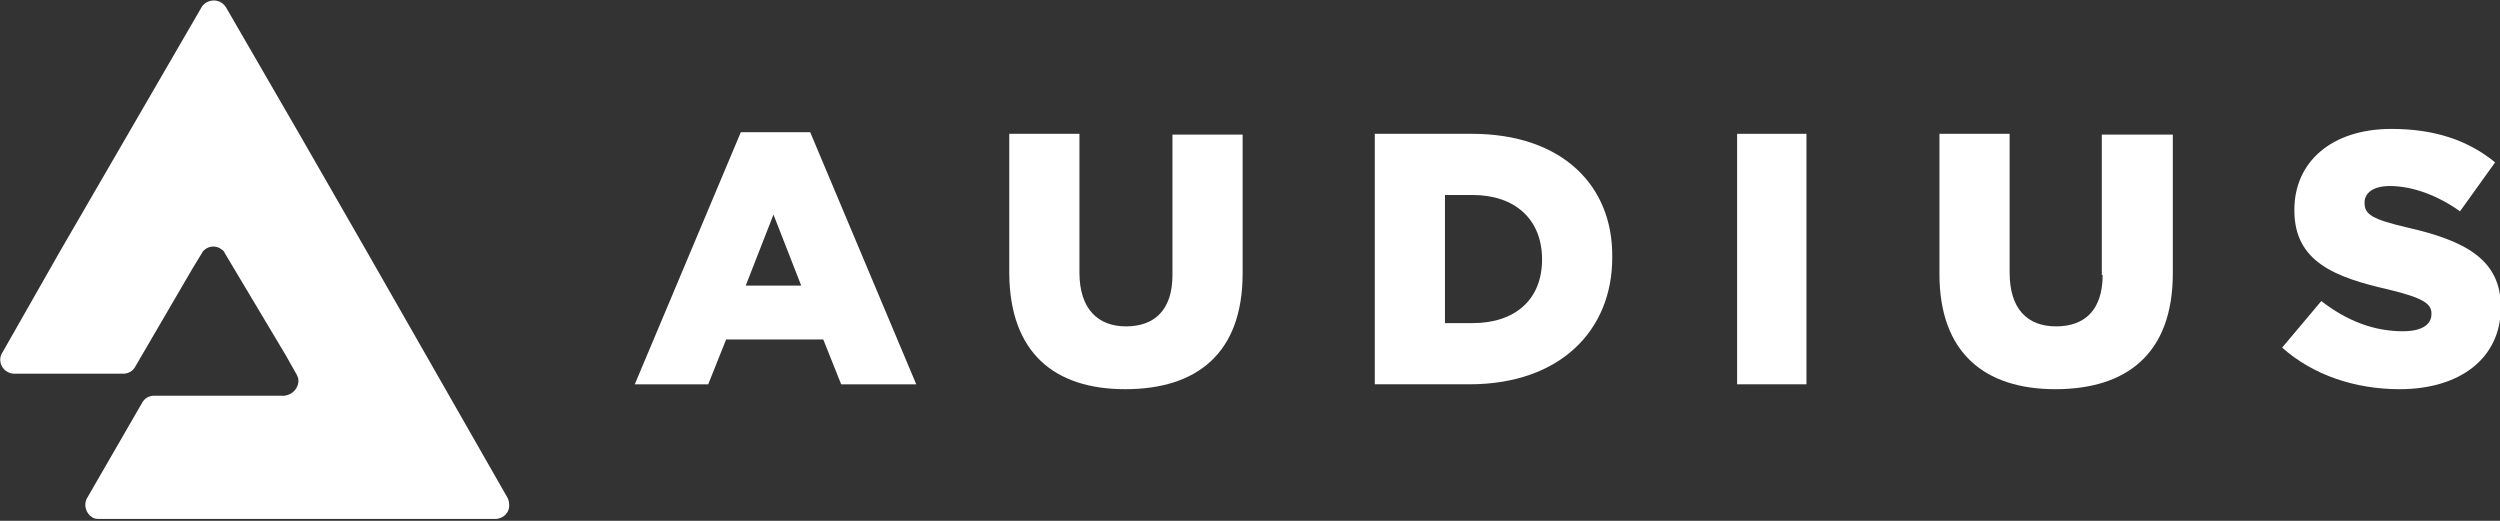 <svg width="120" height="25" viewBox="0 0 120 25" fill="none" xmlns="http://www.w3.org/2000/svg">
<rect x="0" y="0" width="120" height="25" fill="#333333" stroke="none"/>
<path d="M17.623 12.102L14.451 6.579L10.848 0.352C10.652 0.039 10.26 -0.079 9.908 0.117C9.79 0.196 9.712 0.274 9.673 0.352L2.858 12.102L0.117 16.919C-0.079 17.193 -0.001 17.624 0.312 17.82C0.43 17.898 0.547 17.937 0.665 17.937H5.913C6.148 17.937 6.383 17.82 6.5 17.585L9.242 12.885L9.673 12.18C9.712 12.141 9.712 12.141 9.712 12.102C9.947 11.788 10.378 11.749 10.652 11.984C10.73 12.023 10.769 12.102 10.808 12.18L13.707 17.036L14.216 17.937C14.255 17.976 14.255 18.055 14.294 18.094C14.412 18.446 14.177 18.838 13.824 18.955C13.785 18.955 13.707 18.994 13.667 18.994H7.401C7.166 18.994 6.931 19.112 6.814 19.347L4.19 23.89C3.994 24.203 4.111 24.634 4.425 24.83C4.542 24.908 4.66 24.908 4.777 24.908H23.772C24.163 24.908 24.477 24.595 24.438 24.203C24.438 24.086 24.398 23.968 24.359 23.89L17.623 12.102Z" fill="white"/>
<path d="M35.56 6.345L30.469 18.447H33.994L34.855 16.293H39.516L40.377 18.447H43.98L38.889 6.345H35.56ZM35.795 13.708L37.127 10.3L38.458 13.708H35.795Z" fill="white"/>
<path d="M56.278 13.198C56.278 14.882 55.417 15.666 54.046 15.666C52.714 15.666 51.813 14.843 51.813 13.081V6.423H48.445V13.159C48.484 16.919 50.599 18.681 54.007 18.681C57.414 18.681 59.646 16.997 59.646 13.12V6.462H56.278V13.198Z" fill="white"/>
<path d="M70.651 6.423H65.99V18.446H70.533C74.881 18.446 77.387 15.861 77.387 12.376V12.337C77.426 8.89 74.959 6.423 70.651 6.423ZM74.019 12.454C74.019 14.412 72.687 15.509 70.69 15.509H69.358V9.36H70.69C72.687 9.36 74.019 10.496 74.019 12.454Z" fill="white"/>
<path d="M86.71 6.423H83.381V18.446H86.71V6.423Z" fill="white"/>
<path d="M100.927 13.198C100.927 14.882 100.065 15.666 98.694 15.666C97.323 15.666 96.462 14.843 96.462 13.081V6.423H93.094V13.159C93.094 16.919 95.248 18.681 98.655 18.681C102.062 18.681 104.295 16.997 104.295 13.12V6.462H100.887V13.198H100.927Z" fill="white"/>
<path d="M115.574 10.926C113.89 10.535 113.499 10.3 113.499 9.751V9.712C113.499 9.281 113.89 8.929 114.713 8.929C115.77 8.929 116.984 9.36 118.081 10.143L119.765 7.793C118.472 6.736 116.867 6.188 114.791 6.188C111.893 6.188 110.13 7.793 110.13 10.065V10.104C110.13 12.571 112.089 13.315 114.674 13.903C116.279 14.294 116.71 14.569 116.71 15.039V15.078C116.71 15.587 116.24 15.9 115.339 15.9C113.929 15.9 112.637 15.391 111.423 14.451L109.543 16.684C111.031 18.015 113.068 18.681 115.183 18.681C118.081 18.681 120.039 17.193 120.039 14.764V14.725C120.039 12.454 118.316 11.553 115.574 10.926Z" fill="white"/>
</svg>
